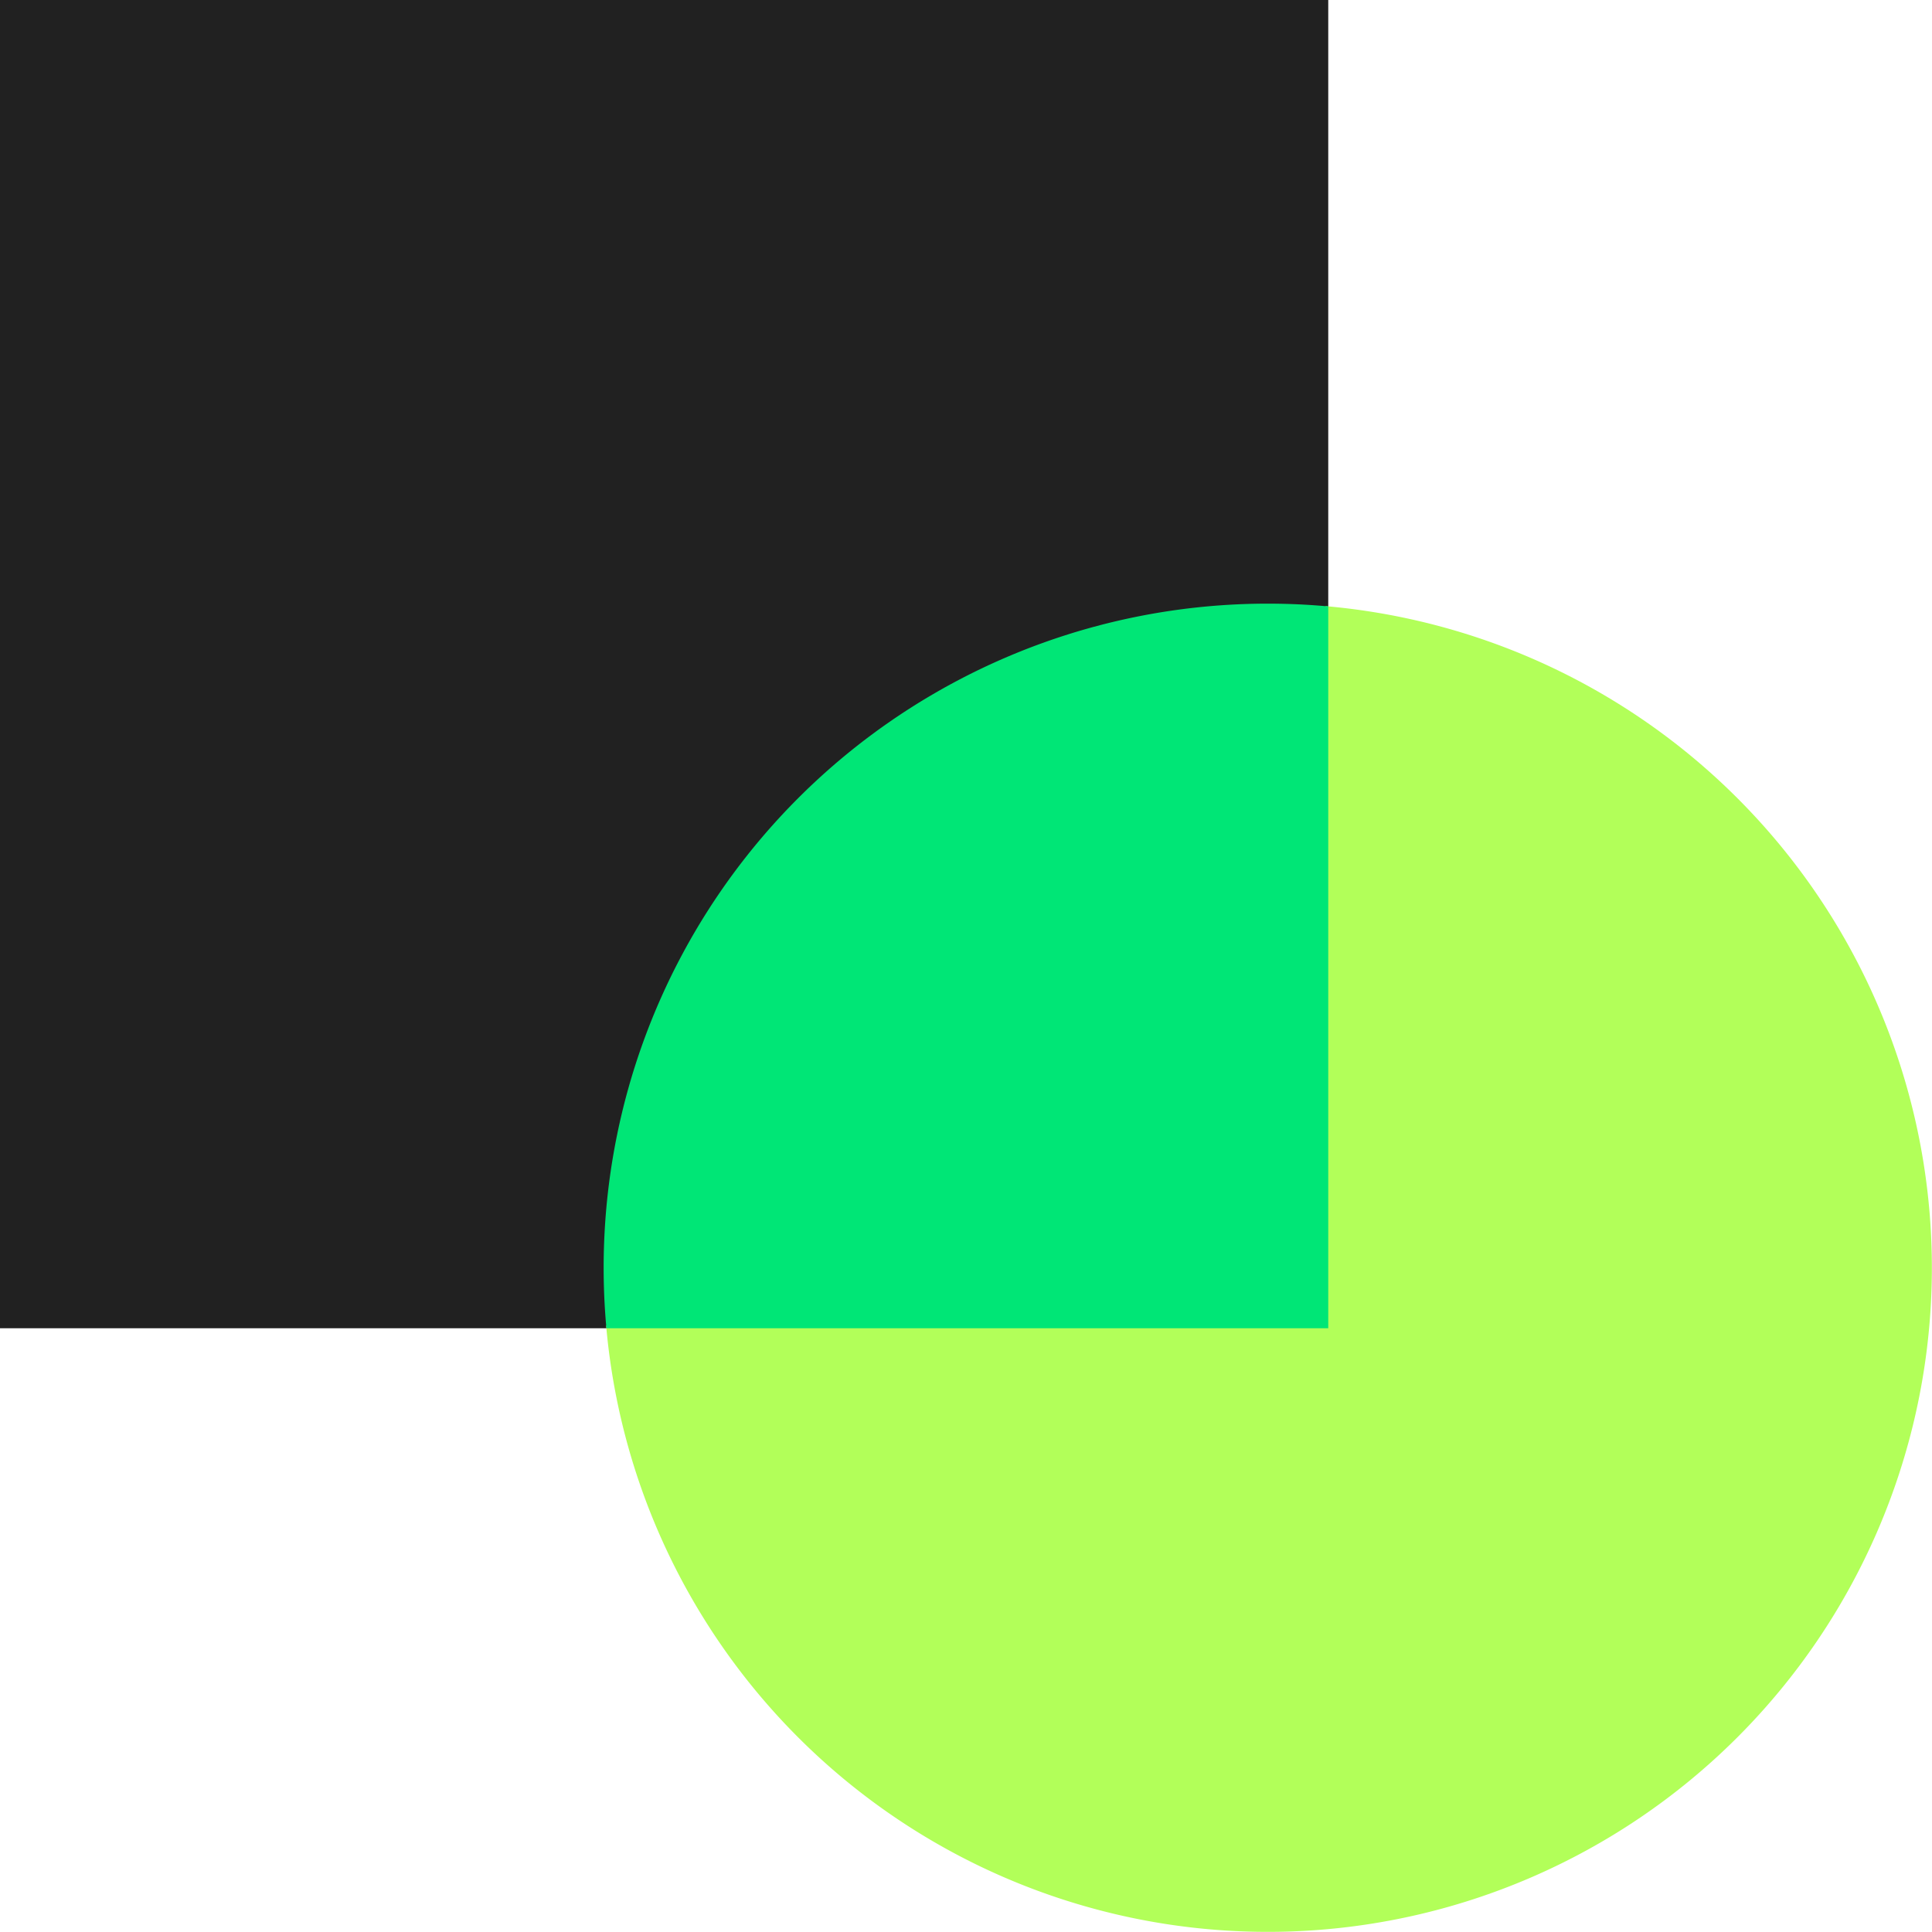 <svg viewBox="0 0 16 16" xmlns="http://www.w3.org/2000/svg"><g fill="none" fill-rule="evenodd"><path fill="#212121" d="M0 0h11v11H0z"/><path d="M10.98 5.02a5.5 5.5 0 1 1-5.96 5.96l5.96-5.96z" fill="#B2FF59"/><path d="M11 5.022V11H5.022A5.5 5.5 0 0 1 11 5.022z" fill="#00E676"/></g></svg>